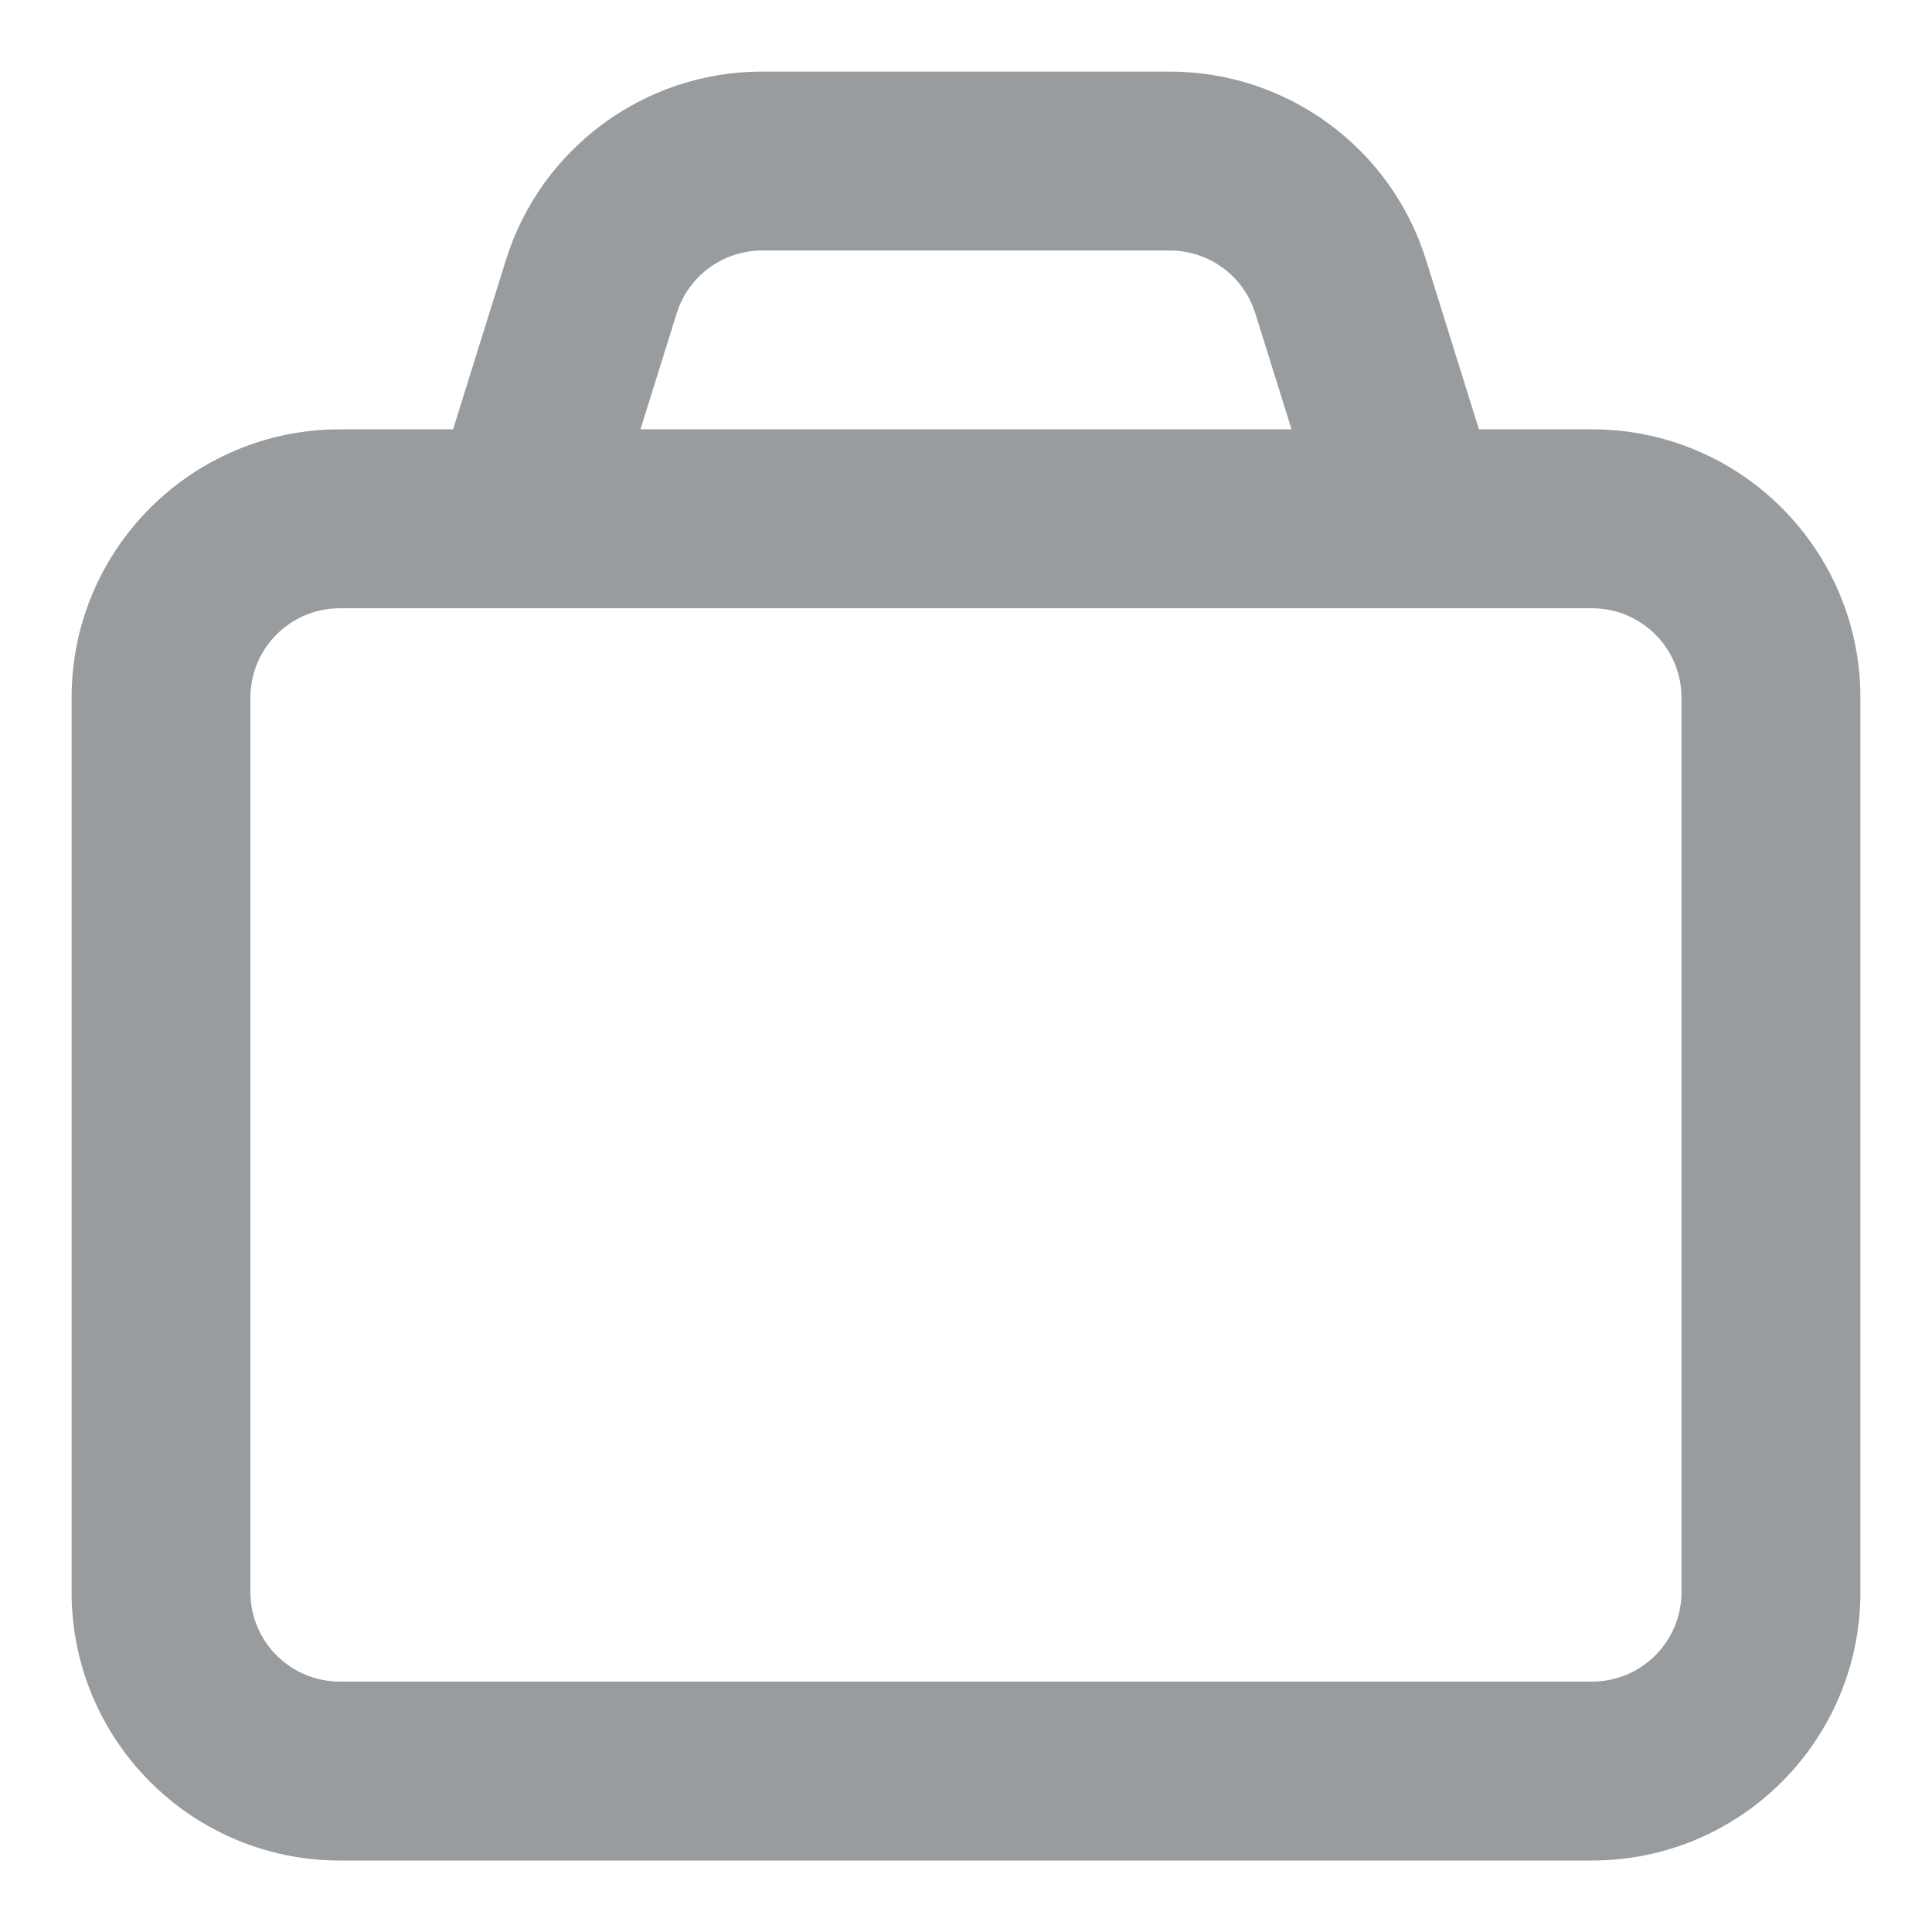 <svg width="18" height="18" viewBox="0 0 18 18" fill="none" xmlns="http://www.w3.org/2000/svg">
<path fill-rule="evenodd" clip-rule="evenodd" d="M4.221 4L4.714 2.421C5.04 1.378 6.007 0.667 7.1 0.667H10.899C11.993 0.667 12.96 1.378 13.286 2.421L13.779 4H14.833C16.214 4 17.333 5.12 17.333 6.5V14.834C17.333 16.214 16.214 17.334 14.833 17.334H3.167C1.786 17.334 0.667 16.214 0.667 14.834V6.5C0.667 5.12 1.786 4 3.167 4H4.221ZM12.033 4L11.695 2.918C11.586 2.571 11.264 2.334 10.899 2.334H7.1C6.736 2.334 6.413 2.571 6.305 2.918L5.967 4H12.033ZM3.167 5.667C2.706 5.667 2.333 6.04 2.333 6.5V14.834C2.333 15.294 2.706 15.667 3.167 15.667H14.833C15.293 15.667 15.666 15.294 15.666 14.834V6.5C15.666 6.04 15.293 5.667 14.833 5.667H3.167Z" fill="#989C9F"/>
</svg>
